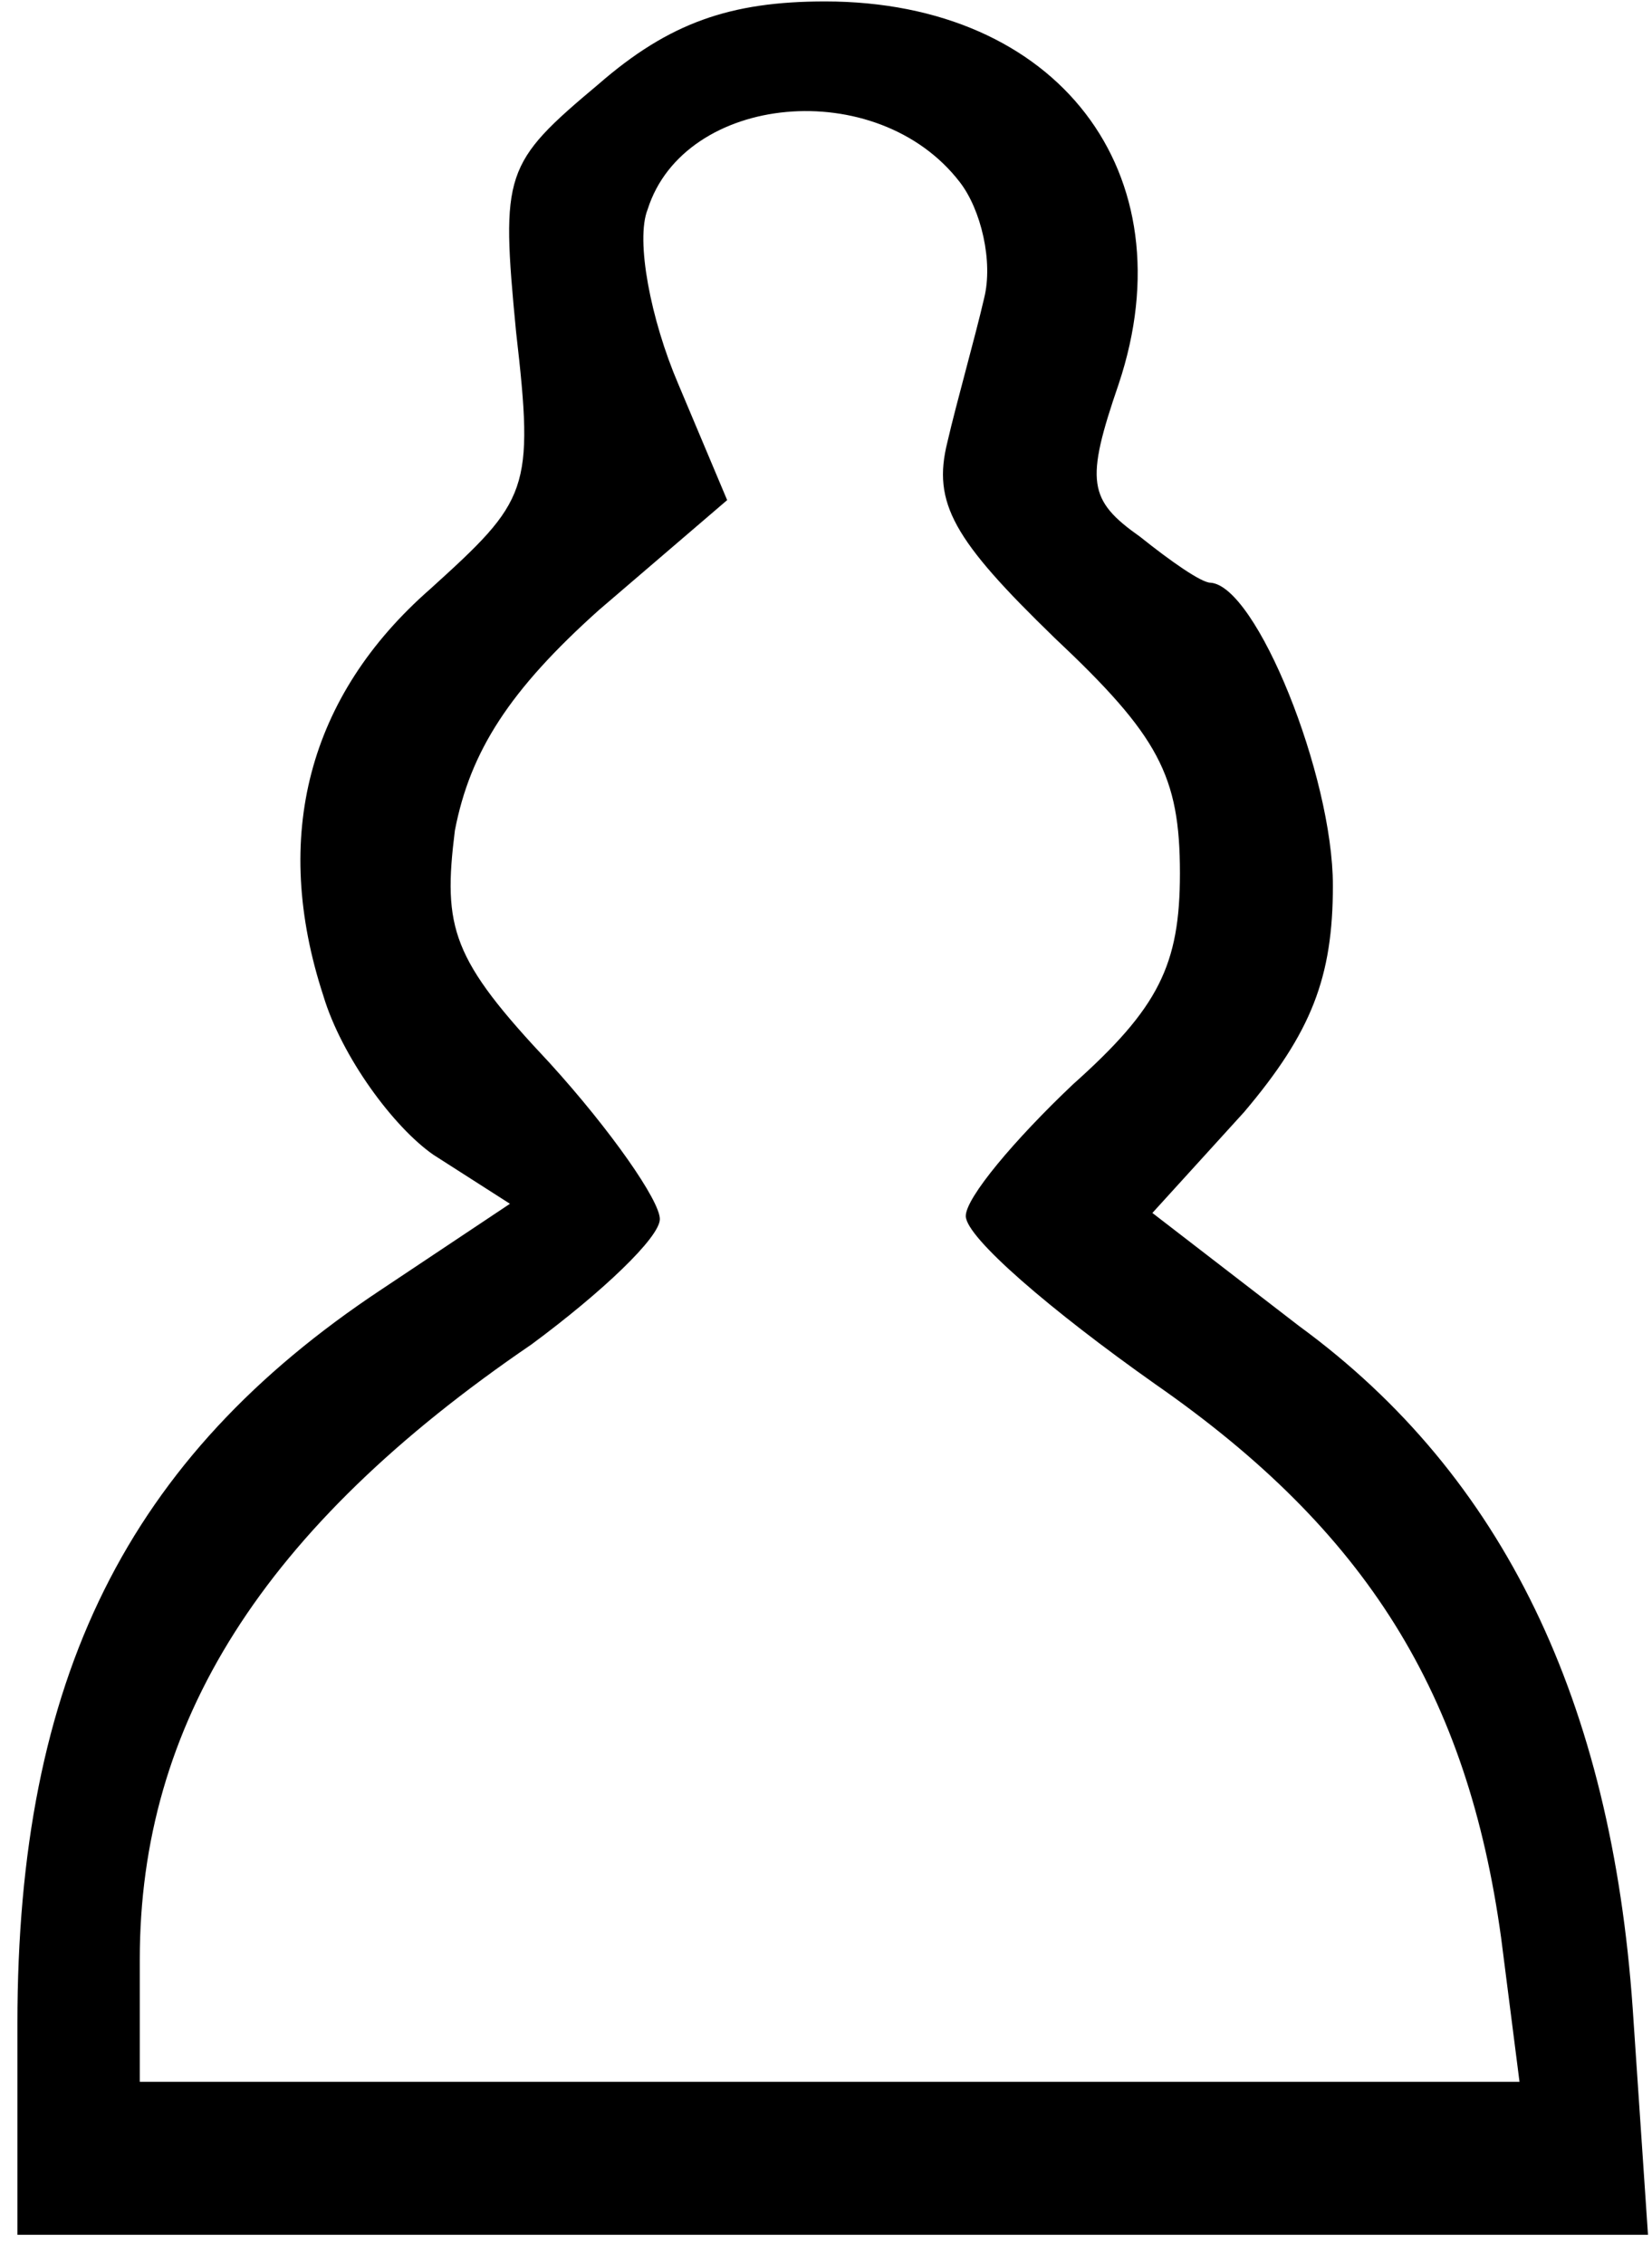 <svg width="54" height="74" viewBox="0 0 54 74" fill="#fff" xmlns="http://www.w3.org/2000/svg">
<path d="M19.569 2.747C16.469 5.347 16.369 5.647 16.869 10.847C17.469 16.047 17.269 16.347 14.069 19.247C10.069 22.747 8.869 27.347 10.569 32.547C11.169 34.547 12.869 36.847 14.169 37.747L16.669 39.347L12.469 42.147C4.169 47.647 0.569 54.847 0.569 66.147V73.047H27.169H53.869L53.369 65.647C52.669 55.647 49.169 48.247 42.469 43.347L37.669 39.647L40.669 36.347C42.869 33.747 43.569 31.947 43.569 28.947C43.569 25.347 41.069 19.147 39.569 19.047C39.269 19.047 38.269 18.347 37.269 17.547C35.569 16.347 35.469 15.747 36.569 12.547C38.869 5.647 34.569 0.047 26.969 0.047C23.869 0.047 21.869 0.747 19.569 2.747ZM31.369 5.947C32.069 6.847 32.469 8.547 32.169 9.747C31.869 11.047 31.269 13.147 30.969 14.447C30.469 16.447 31.169 17.647 34.469 20.847C37.869 24.047 38.569 25.347 38.569 28.547C38.569 31.547 37.869 32.947 35.069 35.447C33.169 37.247 31.569 39.147 31.569 39.747C31.569 40.447 34.369 42.847 37.769 45.247C44.669 50.047 47.969 55.347 49.069 63.347L49.669 68.047H27.169H4.569V64.047C4.569 56.347 8.569 49.947 17.369 43.947C19.669 42.247 21.569 40.447 21.569 39.847C21.569 39.247 19.969 36.947 17.969 34.747C14.769 31.347 14.469 30.347 14.869 27.147C15.369 24.547 16.669 22.547 19.569 19.947L23.769 16.347L22.169 12.547C21.269 10.447 20.769 7.847 21.169 6.847C22.369 3.047 28.669 2.447 31.369 5.947Z" fill="black"/>
</svg>
